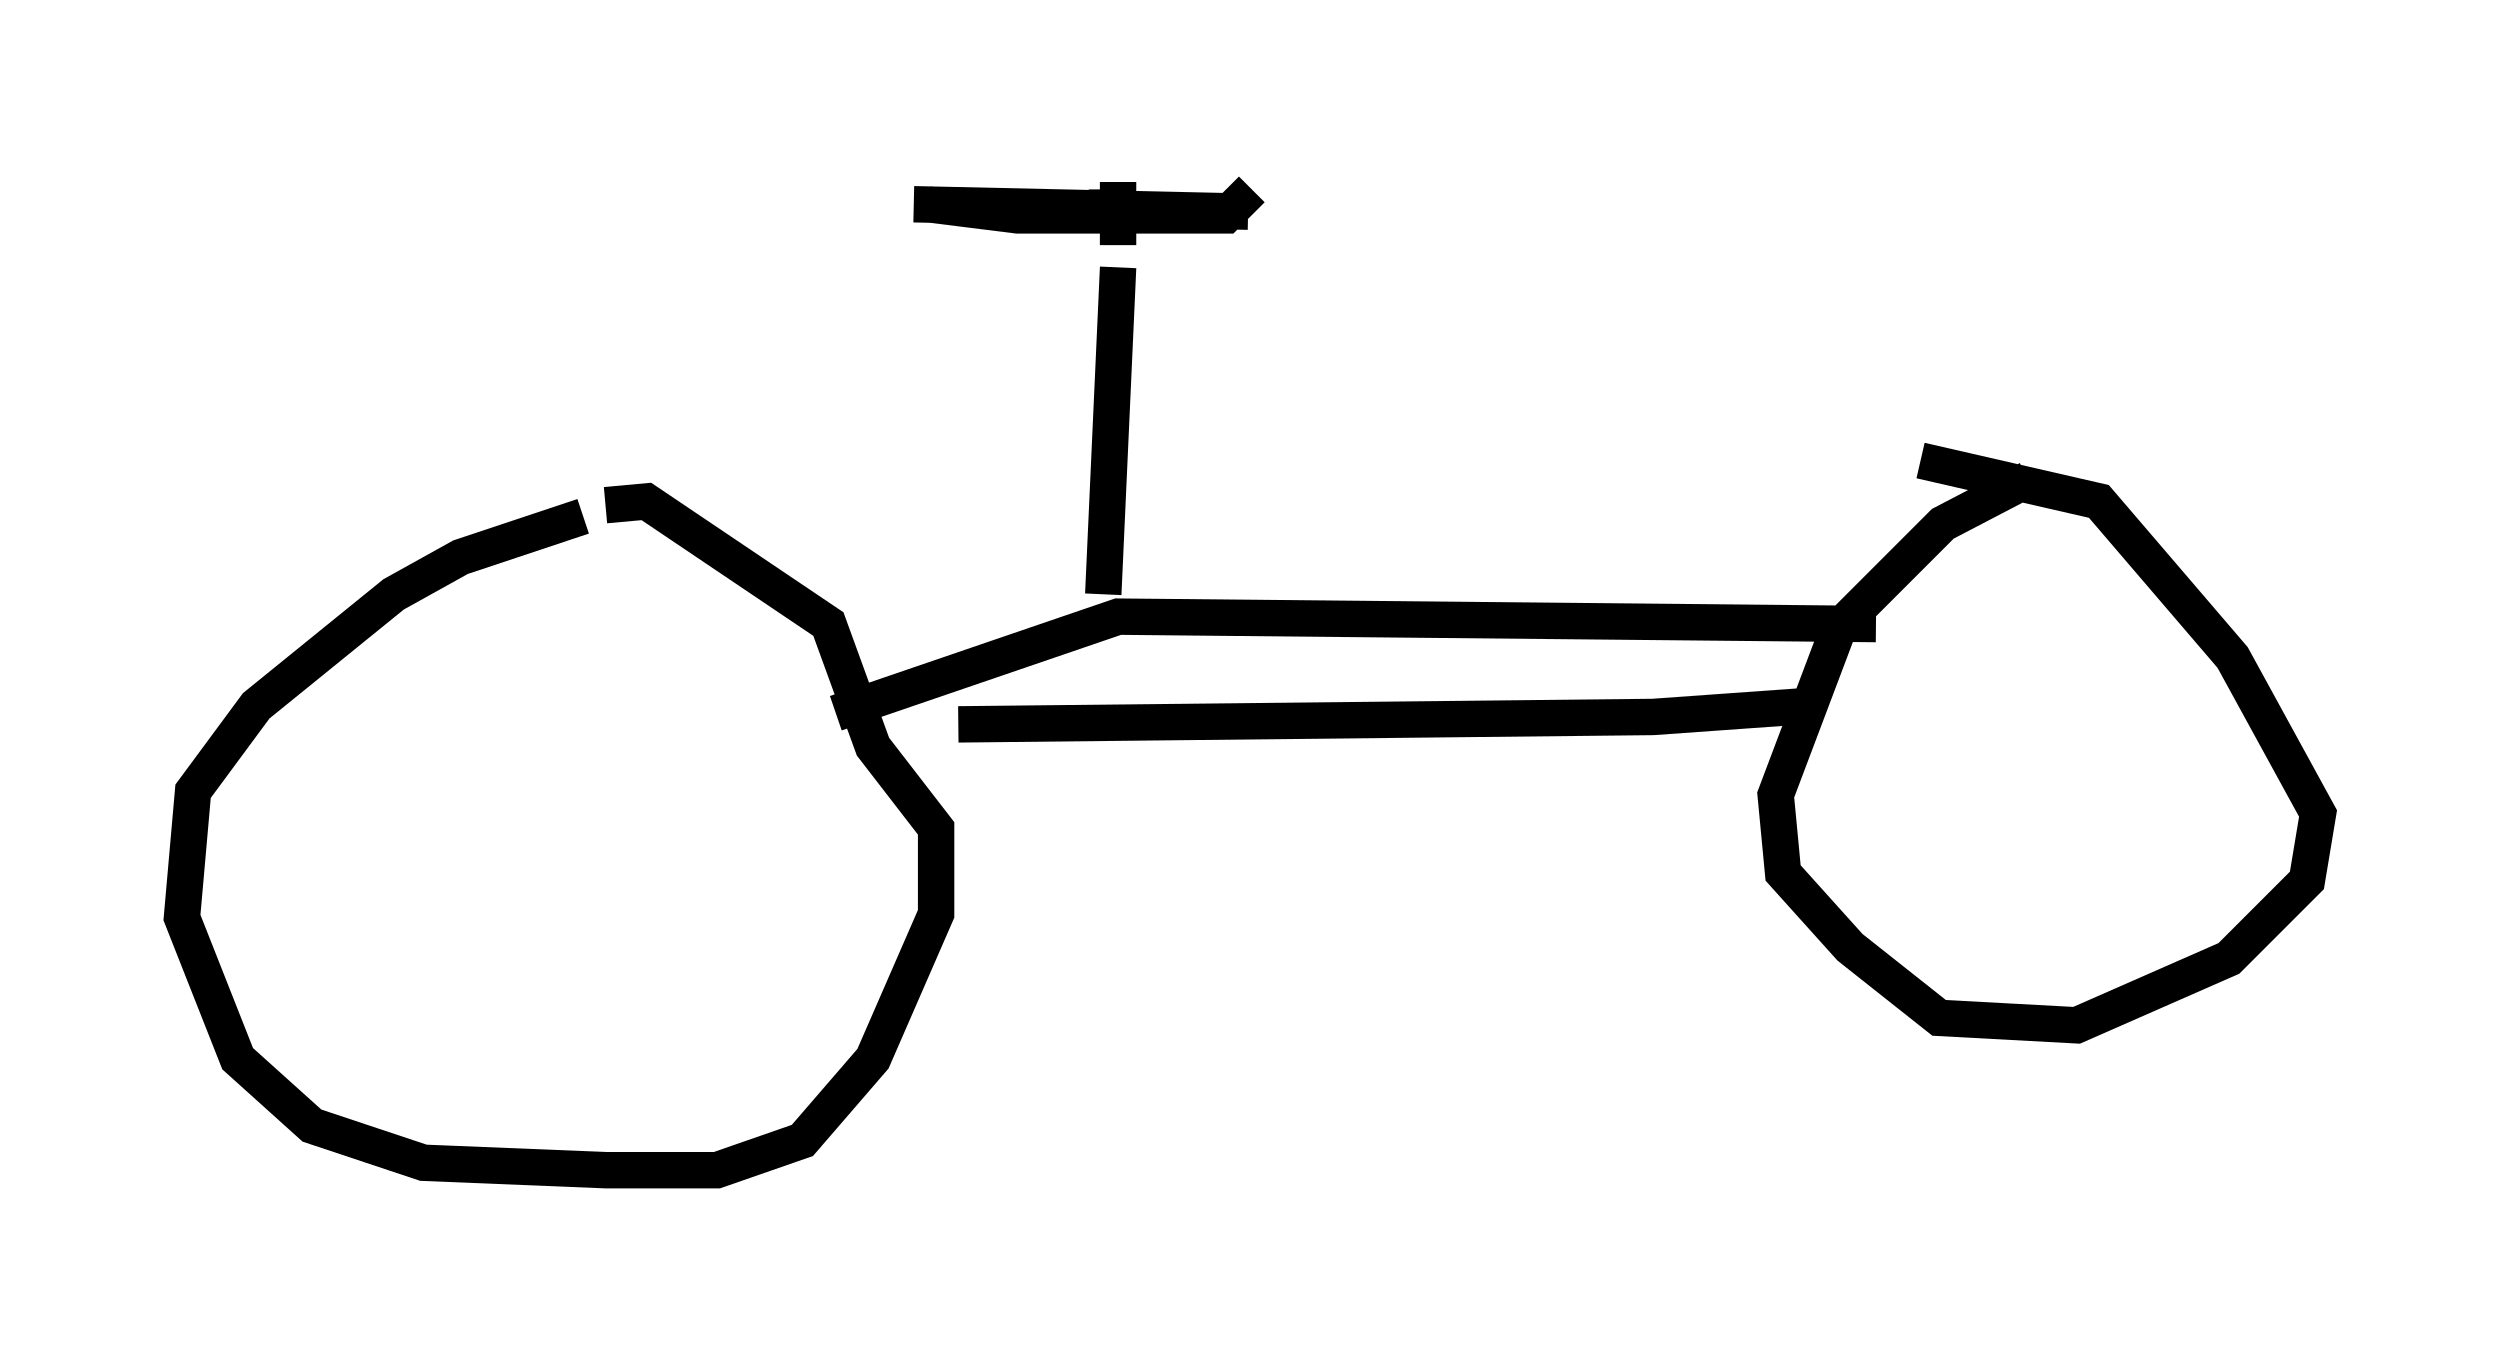 <?xml version="1.0" encoding="utf-8" ?>
<svg baseProfile="full" height="37.154" version="1.1" width="68.699" xmlns="http://www.w3.org/2000/svg" xmlns:ev="http://www.w3.org/2001/xml-events" xmlns:xlink="http://www.w3.org/1999/xlink"><defs /><rect fill="white" height="37.154" width="68.699" x="0" y="0" /><path d="M16.842, 14.188 m-0.817, 0.0 l-3.369, 1.123 -1.838, 1.021 l-3.777, 3.063 -1.735, 2.348 l-0.306, 3.471 1.531, 3.879 l2.042, 1.838 3.063, 1.021 l5.002, 0.204 3.063, 0.0 l2.348, -0.817 1.94, -2.246 l1.735, -3.981 0.0, -2.348 l-1.735, -2.246 -1.225, -3.369 l-5.002, -3.369 -1.123, 0.102 m6.329, 5.717 l7.758, -2.654 20.825, 0.204 m4.185, -3.981 l-2.348, 1.225 -2.858, 2.858 l-1.735, 4.594 0.204, 2.144 l1.838, 2.042 2.45, 1.94 l3.777, 0.204 4.185, -1.838 l2.144, -2.144 0.306, -1.838 l-2.348, -4.288 -3.675, -4.288 l-4.9, -1.123 m-22.459, 3.675 l0.408, -8.983 m3.573, -1.531 l-9.188, -0.204 m5.308, 0.0 l0.0, -0.408 m0.306, 1.531 l0.0, -1.735 m3.675, 0.204 l-0.715, 0.715 -5.717, 0.0 l-2.45, -0.306 m0.817, 14.292 l19.09, -0.204 4.288, -0.306 " fill="none" stroke="black" stroke-width="1" /></svg>